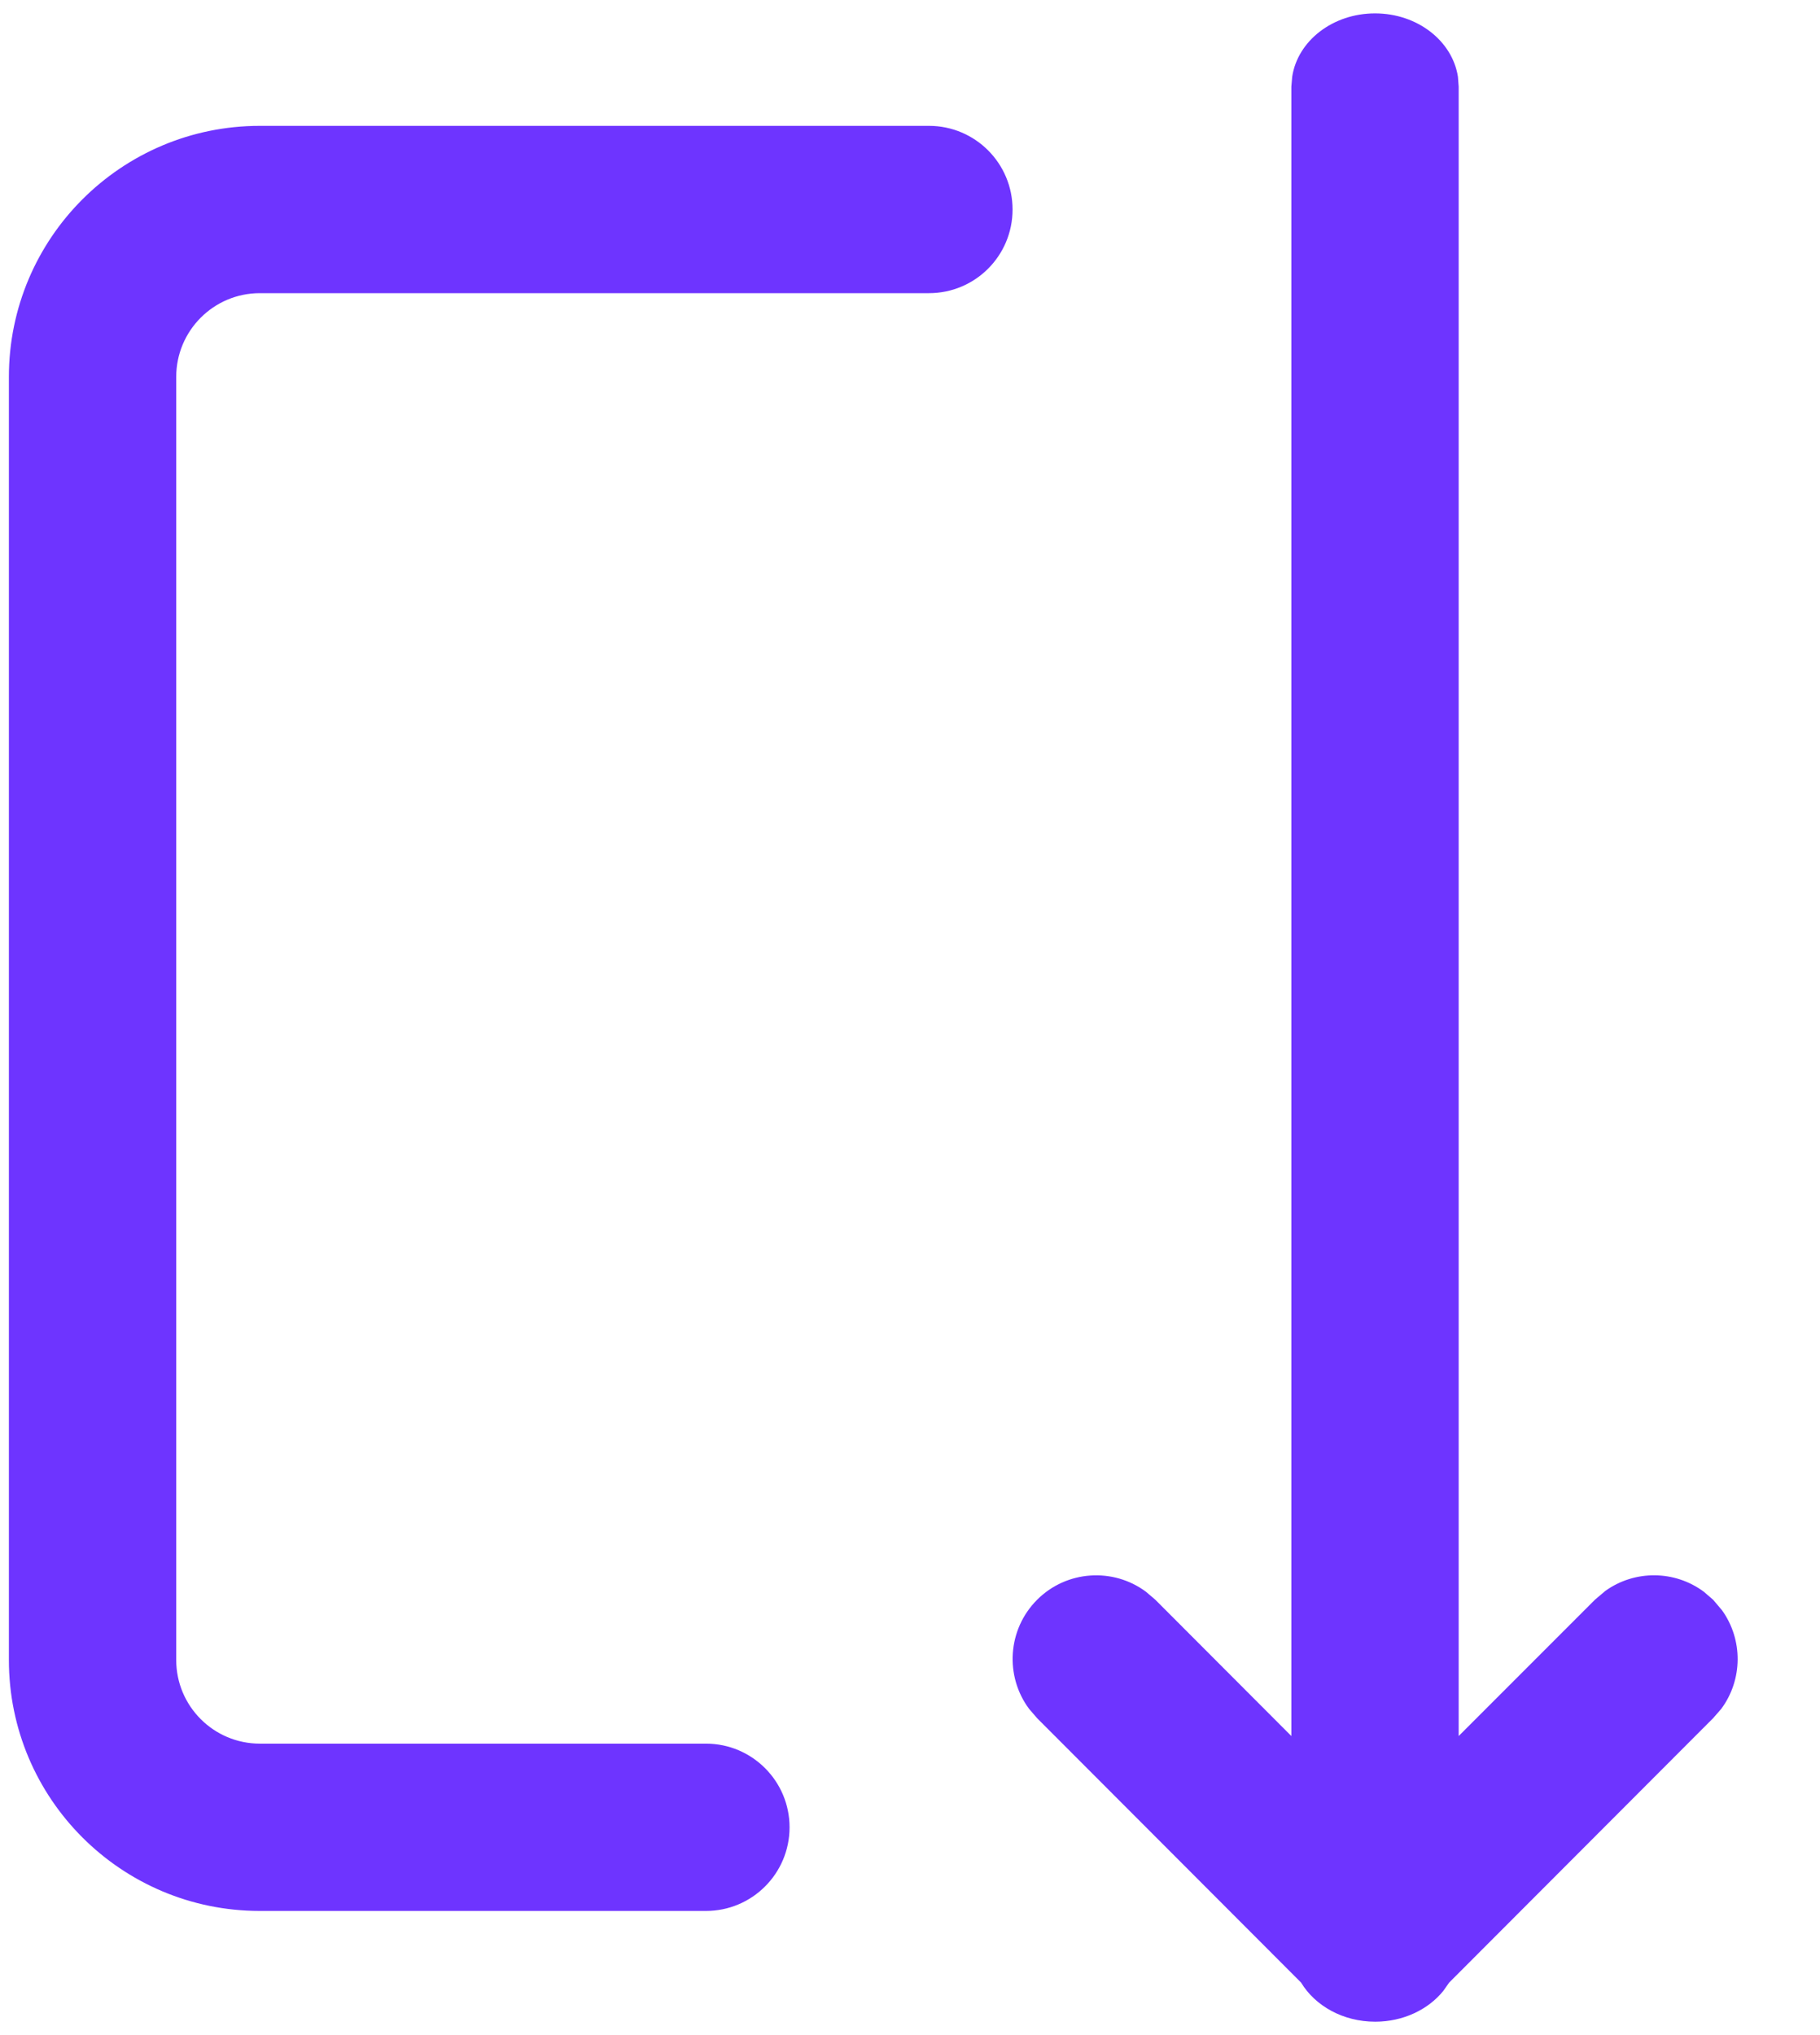 <svg width="17" height="19" viewBox="0 0 17 19" fill="none" xmlns="http://www.w3.org/2000/svg">
<path d="M9.687 14.936C9.41 15.214 9.385 15.648 9.612 15.954L9.687 16.041L12.153 18.51C12.284 18.727 12.545 18.875 12.845 18.875C13.107 18.875 13.34 18.762 13.481 18.588L13.536 18.51L16.002 16.041L16.078 15.954C16.279 15.682 16.282 15.309 16.085 15.034L16.002 14.936L15.915 14.861C15.643 14.659 15.27 14.656 14.995 14.853L14.897 14.936L13.625 16.208V0.809L13.618 0.716C13.566 0.382 13.239 0.125 12.844 0.125C12.448 0.125 12.121 0.382 12.07 0.716L12.062 0.809V16.208L10.792 14.936L10.704 14.861C10.399 14.634 9.964 14.659 9.687 14.936ZM2.427 17.841C1.133 17.841 0.083 16.792 0.083 15.498V3.519C0.083 2.224 1.133 1.175 2.427 1.175H8.677C9.109 1.175 9.458 1.525 9.458 1.956C9.458 2.388 9.109 2.737 8.677 2.737H2.427C1.996 2.737 1.646 3.087 1.646 3.519V15.498C1.646 15.929 1.996 16.279 2.427 16.279H6.594C7.025 16.279 7.375 16.629 7.375 17.06C7.375 17.492 7.025 17.841 6.594 17.841H2.427Z" fill="#6E34FF"/>
</svg>
